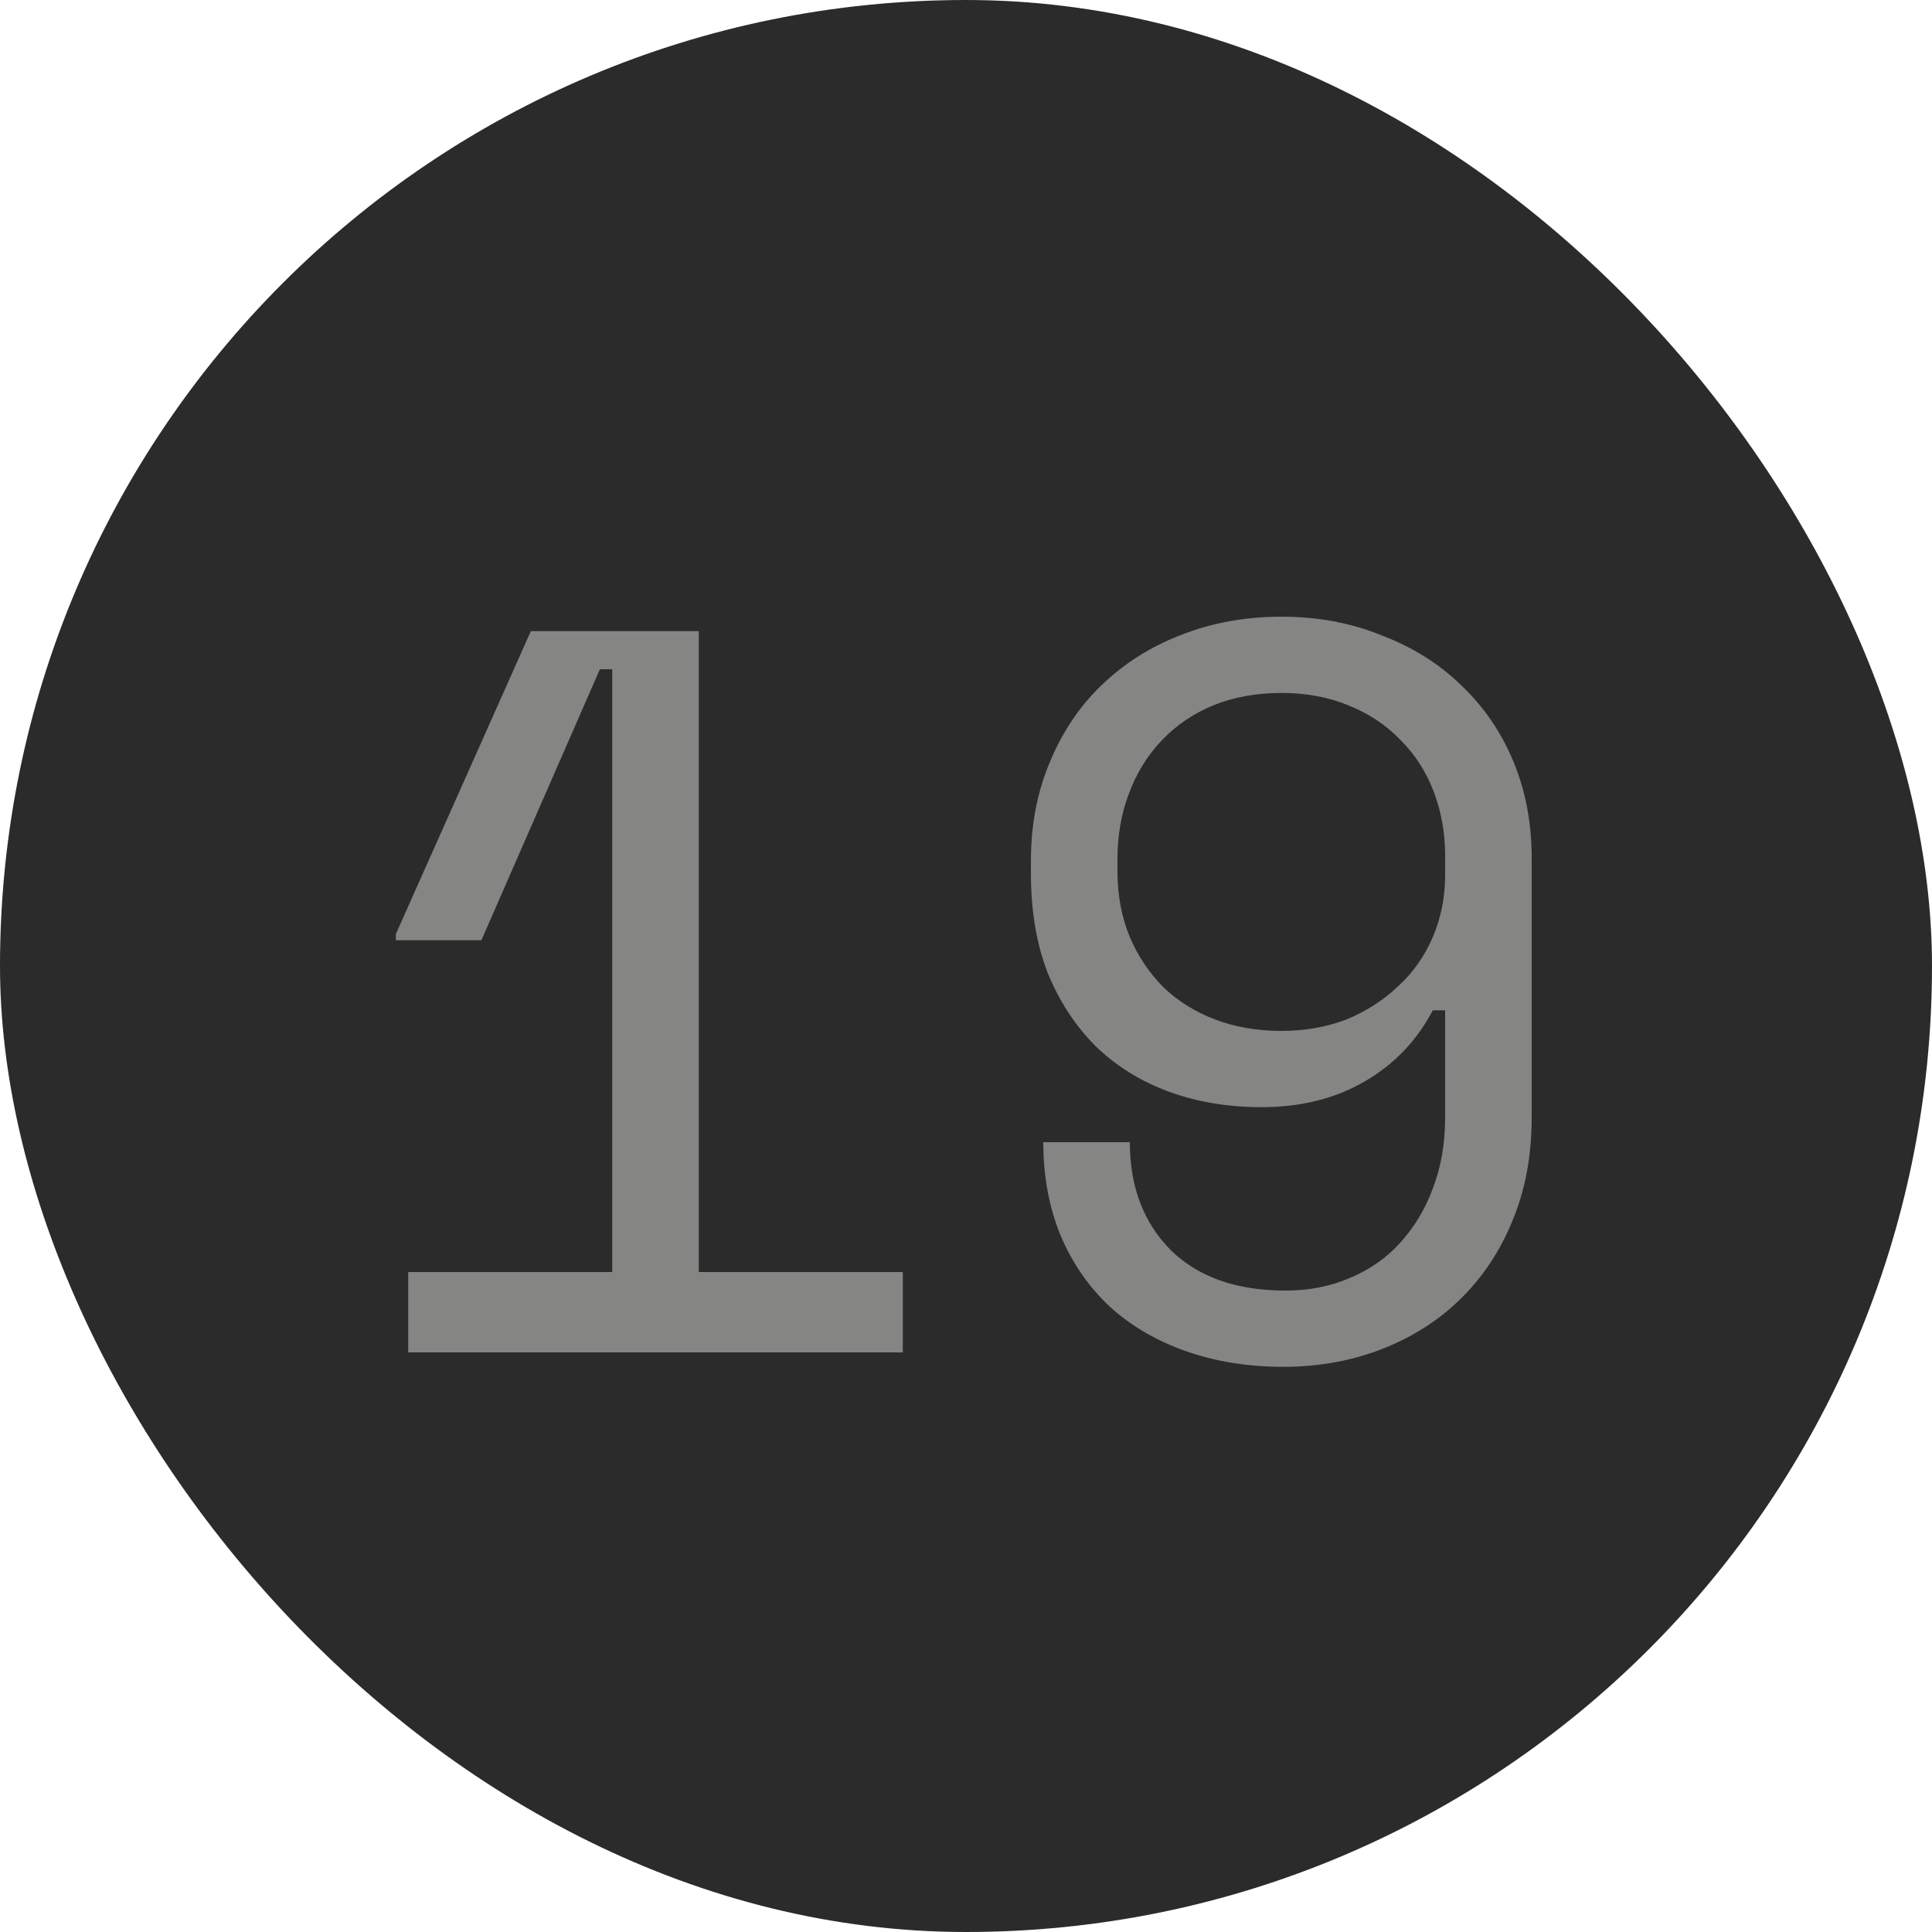 <svg width="30" height="30" viewBox="0 0 30 30" fill="none" xmlns="http://www.w3.org/2000/svg">
<rect width="30" height="30" rx="15" fill="#2B2B2B"/>
<path d="M9.507 19.752V10.392H9.315L7.475 14.6H6.147V14.504L8.243 9.8H10.851V19.752H14.019V21H6.339V19.752H9.507ZM17.544 17.736C17.544 18.429 17.757 18.989 18.184 19.416C18.611 19.832 19.203 20.04 19.96 20.04C20.323 20.04 20.653 19.976 20.952 19.848C21.261 19.72 21.523 19.539 21.736 19.304C21.96 19.059 22.131 18.776 22.248 18.456C22.376 18.125 22.44 17.757 22.44 17.352V15.688H22.248C22.003 16.157 21.651 16.525 21.192 16.792C20.733 17.059 20.2 17.192 19.592 17.192C19.069 17.192 18.589 17.112 18.152 16.952C17.715 16.792 17.336 16.557 17.016 16.248C16.696 15.928 16.445 15.544 16.264 15.096C16.093 14.648 16.008 14.136 16.008 13.56V13.368C16.008 12.813 16.104 12.307 16.296 11.848C16.488 11.379 16.755 10.979 17.096 10.648C17.448 10.307 17.859 10.045 18.328 9.864C18.808 9.672 19.331 9.576 19.896 9.576C20.461 9.576 20.979 9.672 21.448 9.864C21.928 10.045 22.339 10.301 22.68 10.632C23.032 10.963 23.304 11.357 23.496 11.816C23.688 12.275 23.784 12.776 23.784 13.32V17.352C23.784 17.949 23.683 18.488 23.48 18.968C23.288 19.437 23.016 19.843 22.664 20.184C22.323 20.515 21.917 20.771 21.448 20.952C20.979 21.133 20.472 21.224 19.928 21.224C19.384 21.224 18.883 21.144 18.424 20.984C17.965 20.824 17.571 20.595 17.24 20.296C16.909 19.987 16.653 19.619 16.472 19.192C16.291 18.755 16.2 18.269 16.2 17.736H17.544ZM19.896 10.76C19.512 10.76 19.16 10.824 18.84 10.952C18.531 11.08 18.264 11.261 18.04 11.496C17.816 11.731 17.645 12.008 17.528 12.328C17.411 12.637 17.352 12.973 17.352 13.336V13.528C17.352 13.901 17.416 14.243 17.544 14.552C17.672 14.851 17.848 15.112 18.072 15.336C18.296 15.549 18.563 15.715 18.872 15.832C19.181 15.949 19.523 16.008 19.896 16.008C20.259 16.008 20.595 15.949 20.904 15.832C21.213 15.704 21.48 15.533 21.704 15.32C21.939 15.107 22.12 14.851 22.248 14.552C22.376 14.253 22.44 13.933 22.44 13.592V13.288C22.44 12.936 22.381 12.605 22.264 12.296C22.147 11.987 21.976 11.72 21.752 11.496C21.528 11.261 21.256 11.08 20.936 10.952C20.627 10.824 20.28 10.76 19.896 10.76Z" fill="#858584"/>
</svg>
